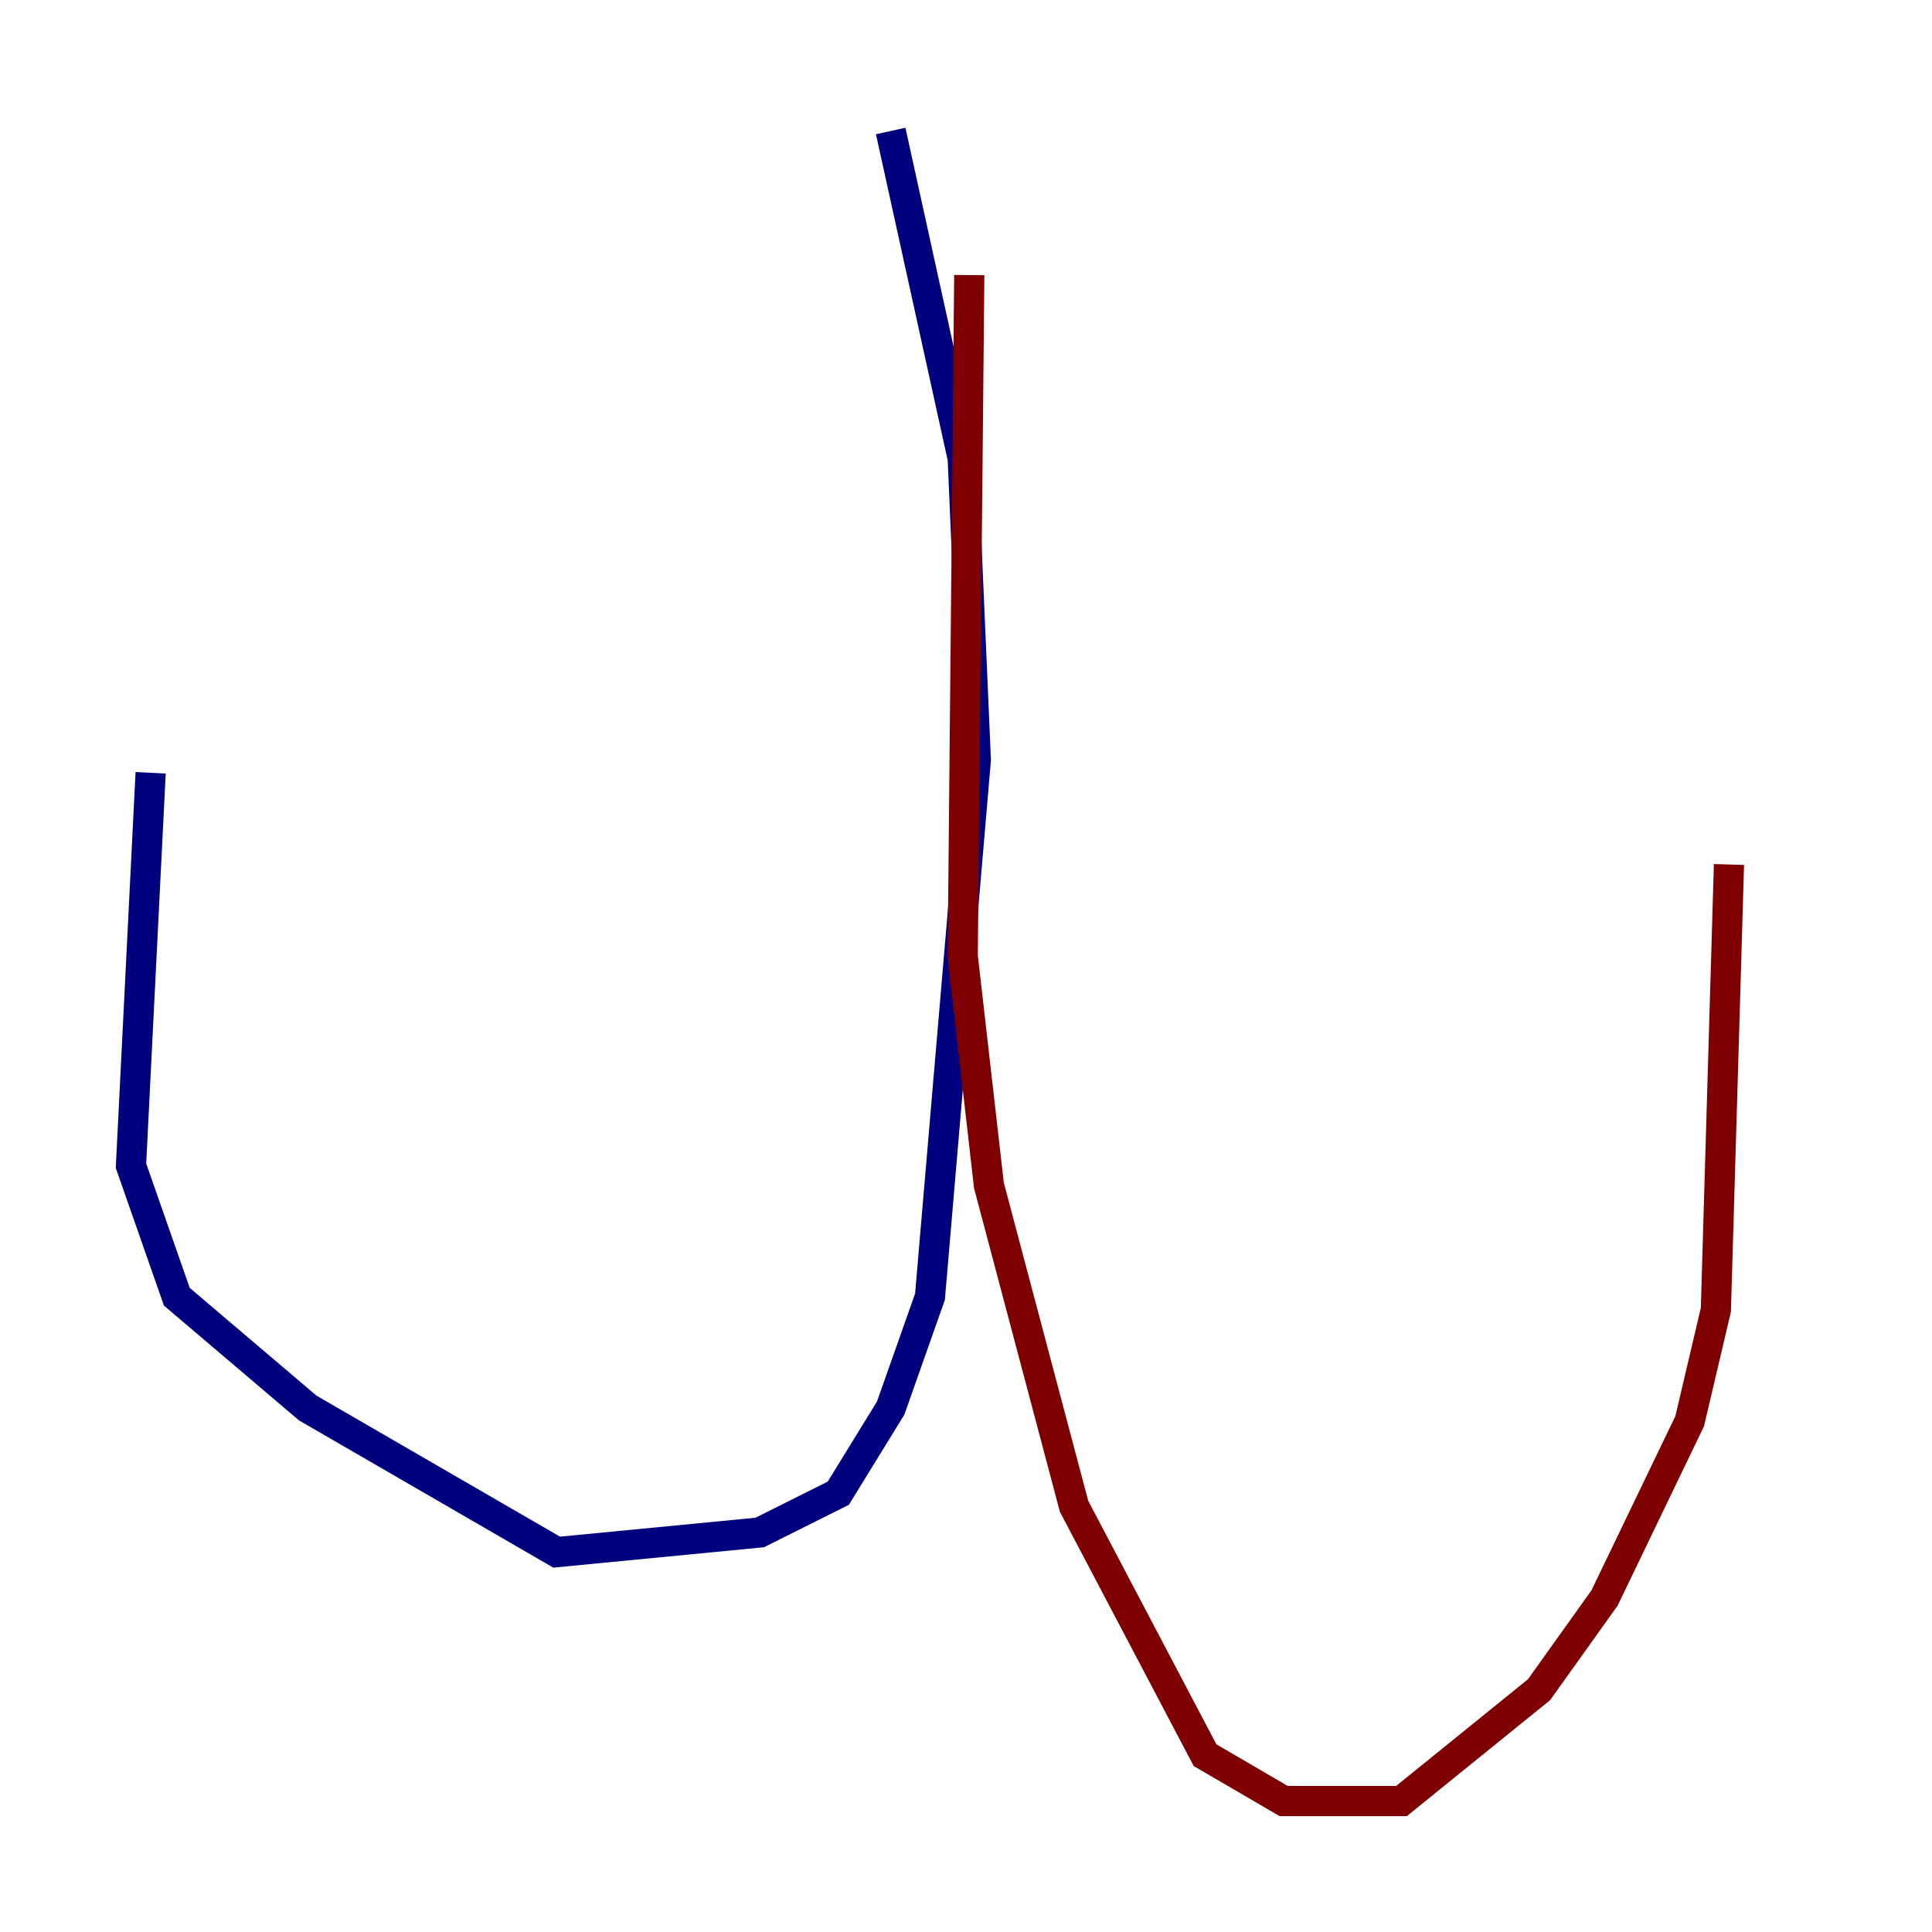 <?xml version="1.0" encoding="utf-8" ?>
<svg baseProfile="tiny" height="128" version="1.2" viewBox="0,0,128,128" width="128" xmlns="http://www.w3.org/2000/svg" xmlns:ev="http://www.w3.org/2001/xml-events" xmlns:xlink="http://www.w3.org/1999/xlink"><defs /><polyline fill="none" points="59.01,8.678 63.783,30.373 64.651,50.332 61.614,85.912 59.01,93.288 55.539,98.929 50.332,101.532 36.881,102.834 20.393,93.288 11.715,85.912 8.678,77.234 9.98,51.2" stroke="#00007f" stroke-width="2" /><polyline fill="none" points="64.217,18.224 63.783,63.349 65.519,78.536 71.159,99.797 79.837,116.285 85.044,119.322 92.854,119.322 101.966,111.946 106.305,105.871 111.946,94.156 113.681,86.78 114.549,57.275" stroke="#7f0000" stroke-width="2" /></svg>